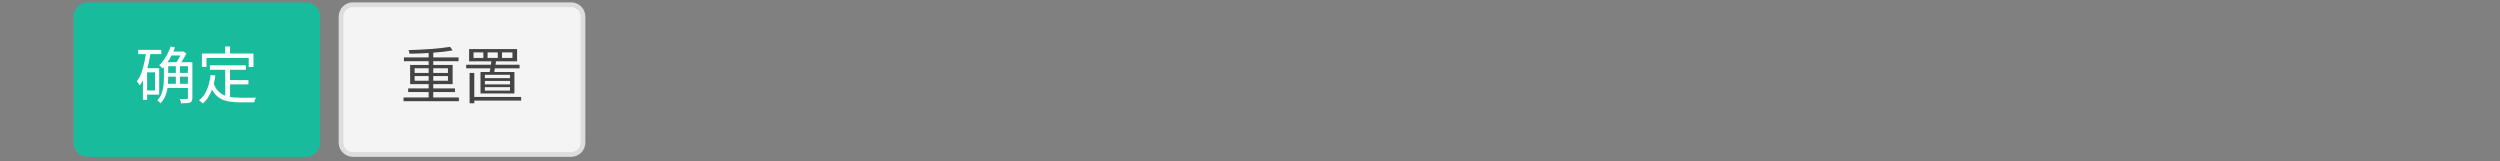 <svg width="527" height="34" viewBox="0 0 527 34" fill="none" xmlns="http://www.w3.org/2000/svg">
<rect x="0" y="0" width="527" height="34" fill="#808080" stroke="none"/>
<path d="M15.5 3.5C15.5 1.843 16.843 0.5 18.5 0.5H64.5C66.157 0.5 67.5 1.843 67.5 3.5V30.062C67.5 31.719 66.157 33.062 64.5 33.062H18.5C16.843 33.062 15.5 31.719 15.5 30.062V3.5Z" fill="#18BC9C"/>
<path d="M29.137 10.509H33.999V11.406H29.137V10.509ZM30.554 14.383H33.557V19.947H30.554V19.076H32.673V15.254H30.554V14.383ZM30.814 10.886L31.763 11.016C31.624 11.935 31.451 12.823 31.243 13.681C31.044 14.531 30.797 15.324 30.502 16.06C30.216 16.797 29.869 17.447 29.462 18.01C29.436 17.941 29.384 17.854 29.306 17.75C29.237 17.646 29.159 17.538 29.072 17.425C28.994 17.313 28.92 17.226 28.851 17.165C29.215 16.671 29.523 16.095 29.774 15.436C30.025 14.769 30.233 14.05 30.398 13.278C30.571 12.507 30.71 11.71 30.814 10.886ZM30.125 14.383H31.009V21.052H30.125V14.383ZM35.013 17.672H40.07V18.53H35.013V17.672ZM35.065 15.371H40.07V16.151H35.065V15.371ZM35.065 13.109H40.07V13.954H35.065V13.109ZM37.067 13.512H37.925V18.049H37.067V13.512ZM39.615 13.109H40.551V20.636C40.551 20.905 40.516 21.113 40.447 21.26C40.378 21.416 40.252 21.533 40.07 21.611C39.888 21.681 39.641 21.724 39.329 21.741C39.017 21.767 38.636 21.78 38.185 21.78C38.176 21.65 38.142 21.494 38.081 21.312C38.02 21.13 37.955 20.979 37.886 20.857C38.224 20.866 38.536 20.87 38.822 20.87C39.108 20.879 39.294 20.879 39.381 20.87C39.476 20.862 39.537 20.84 39.563 20.805C39.598 20.771 39.615 20.71 39.615 20.623V13.109ZM34.545 13.109H35.455V16.554C35.455 16.962 35.433 17.395 35.39 17.854C35.355 18.314 35.282 18.777 35.169 19.245C35.056 19.713 34.892 20.164 34.675 20.597C34.458 21.031 34.177 21.429 33.83 21.793C33.795 21.724 33.73 21.646 33.635 21.559C33.548 21.481 33.462 21.403 33.375 21.325C33.288 21.256 33.21 21.204 33.141 21.169C33.566 20.727 33.873 20.242 34.064 19.713C34.263 19.185 34.393 18.647 34.454 18.101C34.515 17.555 34.545 17.04 34.545 16.554V13.109ZM35.975 9.781L36.885 10.015C36.686 10.579 36.447 11.129 36.17 11.666C35.901 12.204 35.607 12.706 35.286 13.174C34.965 13.642 34.632 14.058 34.285 14.422C34.242 14.362 34.172 14.292 34.077 14.214C33.99 14.128 33.899 14.045 33.804 13.967C33.709 13.889 33.626 13.824 33.557 13.772C34.06 13.296 34.523 12.702 34.948 11.991C35.373 11.281 35.715 10.544 35.975 9.781ZM35.988 10.873H38.601V11.692H35.585L35.988 10.873ZM38.302 10.873H38.51L38.653 10.834L39.29 11.263C39.169 11.532 39.021 11.814 38.848 12.108C38.683 12.394 38.51 12.672 38.328 12.94C38.146 13.2 37.977 13.43 37.821 13.629C37.734 13.569 37.622 13.499 37.483 13.421C37.353 13.335 37.24 13.265 37.145 13.213C37.284 13.023 37.427 12.802 37.574 12.55C37.73 12.29 37.869 12.03 37.99 11.77C38.12 11.51 38.224 11.272 38.302 11.055V10.873ZM44.243 13.772H51.835V14.708H44.243V13.772ZM47.987 16.879H52.368V17.789H47.987V16.879ZM47.48 14.24H48.494V20.831L47.48 20.688V14.24ZM44.386 15.813L45.4 15.93C45.218 17.239 44.915 18.387 44.49 19.375C44.065 20.363 43.489 21.178 42.761 21.819C42.709 21.759 42.631 21.685 42.527 21.598C42.432 21.52 42.332 21.438 42.228 21.351C42.124 21.273 42.033 21.208 41.955 21.156C42.674 20.593 43.225 19.856 43.606 18.946C43.996 18.036 44.256 16.992 44.386 15.813ZM45.01 17.49C45.235 18.158 45.53 18.695 45.894 19.102C46.258 19.51 46.678 19.822 47.155 20.038C47.632 20.255 48.156 20.402 48.728 20.48C49.309 20.558 49.933 20.597 50.6 20.597C50.695 20.597 50.851 20.597 51.068 20.597C51.285 20.597 51.527 20.597 51.796 20.597C52.073 20.597 52.355 20.597 52.641 20.597C52.927 20.597 53.187 20.597 53.421 20.597C53.655 20.597 53.833 20.593 53.954 20.584C53.911 20.662 53.863 20.762 53.811 20.883C53.759 21.005 53.711 21.126 53.668 21.247C53.633 21.369 53.607 21.477 53.59 21.572H52.94H50.548C49.777 21.572 49.062 21.52 48.403 21.416C47.753 21.321 47.164 21.139 46.635 20.87C46.115 20.602 45.651 20.22 45.244 19.726C44.837 19.232 44.494 18.591 44.217 17.802L45.01 17.49ZM47.467 9.794H48.494V11.9H47.467V9.794ZM42.566 11.289H53.434V14.123H52.433V12.225H43.528V14.123H42.566V11.289Z" fill="white"/>
<path d="M74.391 1H120.391C121.771 1 122.891 2.119 122.891 3.5V30.062C122.891 31.443 121.771 32.562 120.391 32.562H74.391C73.01 32.562 71.891 31.443 71.891 30.062V3.5C71.891 2.119 73.01 1 74.391 1Z" fill="#F4F4F4"/>
<path d="M74.391 1H120.391C121.771 1 122.891 2.119 122.891 3.5V30.062C122.891 31.443 121.771 32.562 120.391 32.562H74.391C73.01 32.562 71.891 31.443 71.891 30.062V3.5C71.891 2.119 73.01 1 74.391 1Z" stroke="#DDDDDD"/>
<path d="M85.067 20.545H96.728V21.338H85.067V20.545ZM85.145 12.095H96.663V12.901H85.145V12.095ZM86.042 18.634H95.909V19.414H86.042V18.634ZM90.358 10.782H91.333V20.922H90.358V10.782ZM94.882 9.872L95.402 10.626C94.821 10.73 94.162 10.826 93.426 10.912C92.698 10.99 91.931 11.06 91.125 11.12C90.319 11.172 89.508 11.22 88.694 11.263C87.879 11.298 87.09 11.32 86.328 11.328C86.328 11.216 86.302 11.086 86.25 10.938C86.206 10.782 86.163 10.657 86.12 10.561C86.874 10.535 87.654 10.505 88.46 10.47C89.274 10.427 90.072 10.379 90.852 10.327C91.64 10.267 92.377 10.197 93.062 10.119C93.755 10.041 94.362 9.959 94.882 9.872ZM87.407 16.034V17.022H94.427V16.034H87.407ZM87.407 14.396V15.371H94.427V14.396H87.407ZM86.458 13.694H95.415V17.737H86.458V13.694ZM105.828 11.042V12.212H108.025V11.042H105.828ZM102.786 11.042V12.212H104.931V11.042H102.786ZM99.822 11.042V12.212H101.889V11.042H99.822ZM98.886 10.34H109V12.927H98.886V10.34ZM98.275 13.642H109.52V14.409H98.275V13.642ZM99.406 20.428H109.858V21.208H99.406V20.428ZM98.99 15.371H99.978V21.767H98.99V15.371ZM102.214 17.061V17.789H107.505V17.061H102.214ZM102.214 18.374V19.102H107.505V18.374H102.214ZM102.214 15.774V16.476H107.505V15.774H102.214ZM101.291 15.176H108.441V19.7H101.291V15.176ZM103.605 12.732L104.58 12.81C104.519 13.252 104.445 13.725 104.359 14.227C104.281 14.721 104.203 15.142 104.125 15.488H103.176C103.254 15.116 103.332 14.674 103.41 14.162C103.488 13.651 103.553 13.174 103.605 12.732Z" fill="#444444"/>
</svg>
